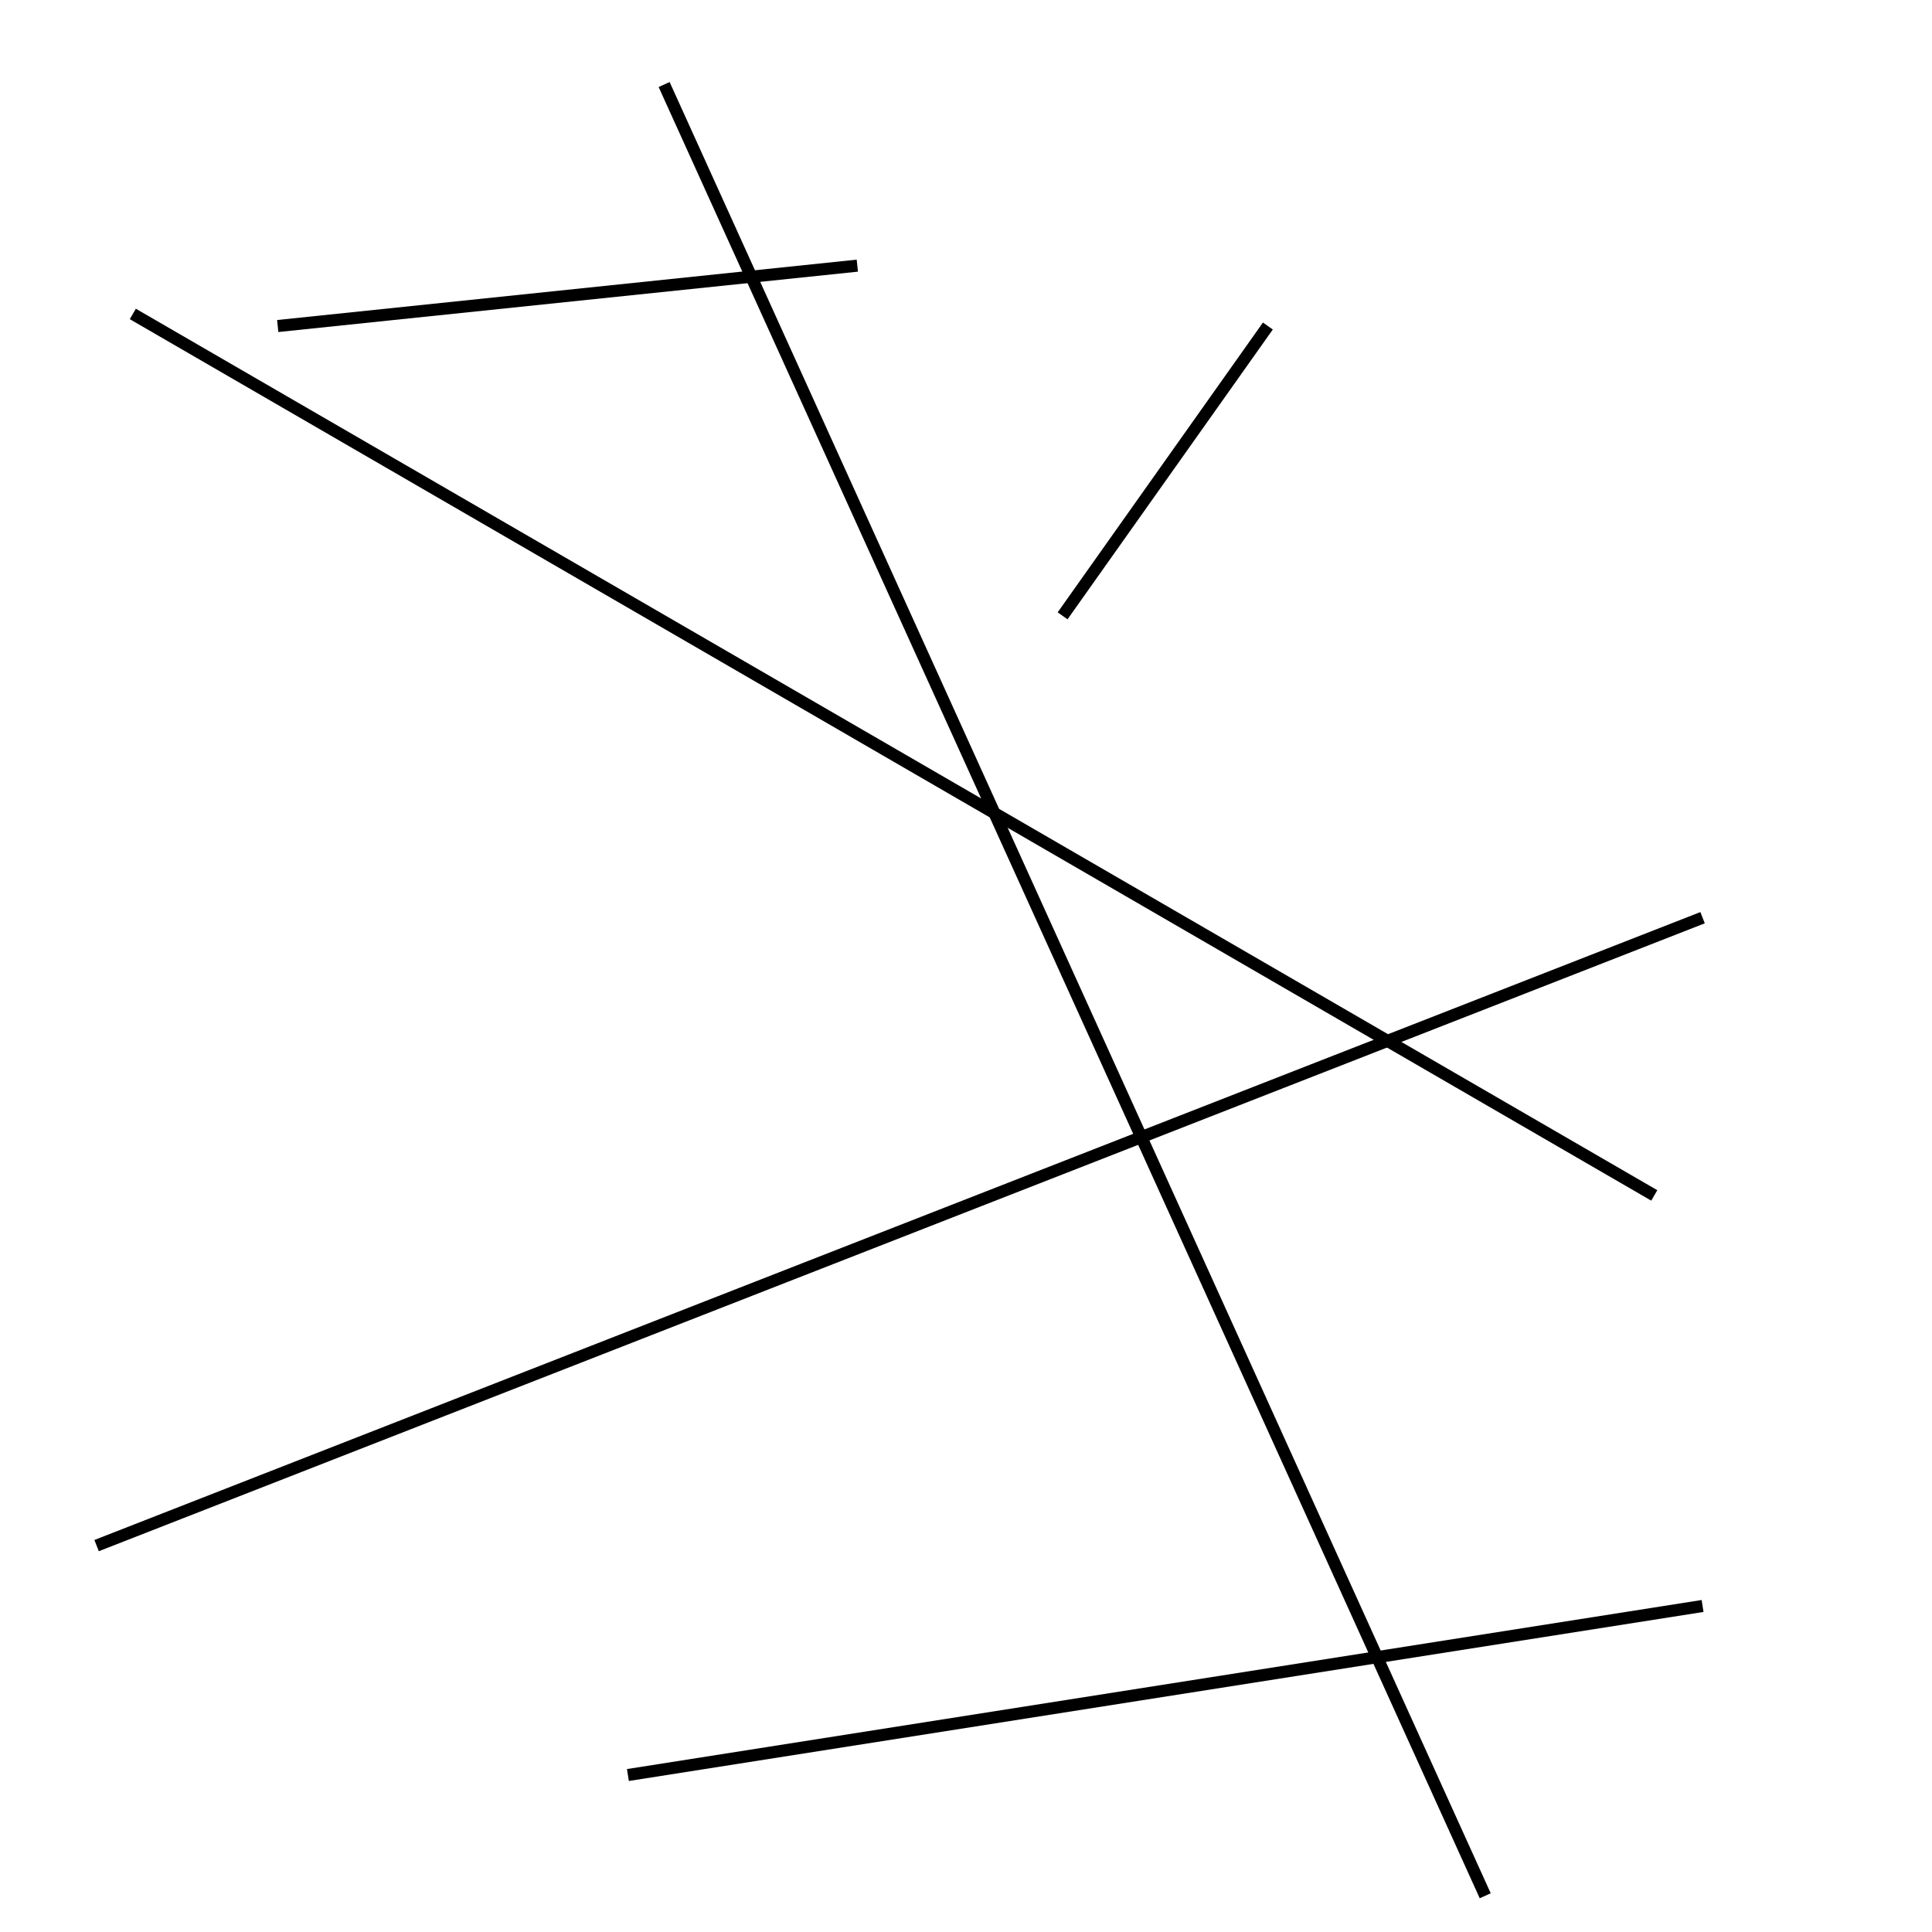 <?xml version="1.0" encoding="utf-8" ?>
<svg baseProfile="full" height="160" version="1.1" width="160" xmlns="http://www.w3.org/2000/svg" xmlns:ev="http://www.w3.org/2001/xml-events" xmlns:xlink="http://www.w3.org/1999/xlink"><defs /><line stroke="black" stroke-width="1" x1="8" x2="141" y1="128" y2="76" /><line stroke="black" stroke-width="1" x1="55" x2="123" y1="7" y2="157" /><line stroke="black" stroke-width="1" x1="88" x2="105" y1="51" y2="27" /><line stroke="black" stroke-width="1" x1="137" x2="11" y1="99" y2="26" /><line stroke="black" stroke-width="1" x1="52" x2="141" y1="147" y2="133" /><line stroke="black" stroke-width="1" x1="71" x2="23" y1="22" y2="27" /></svg>